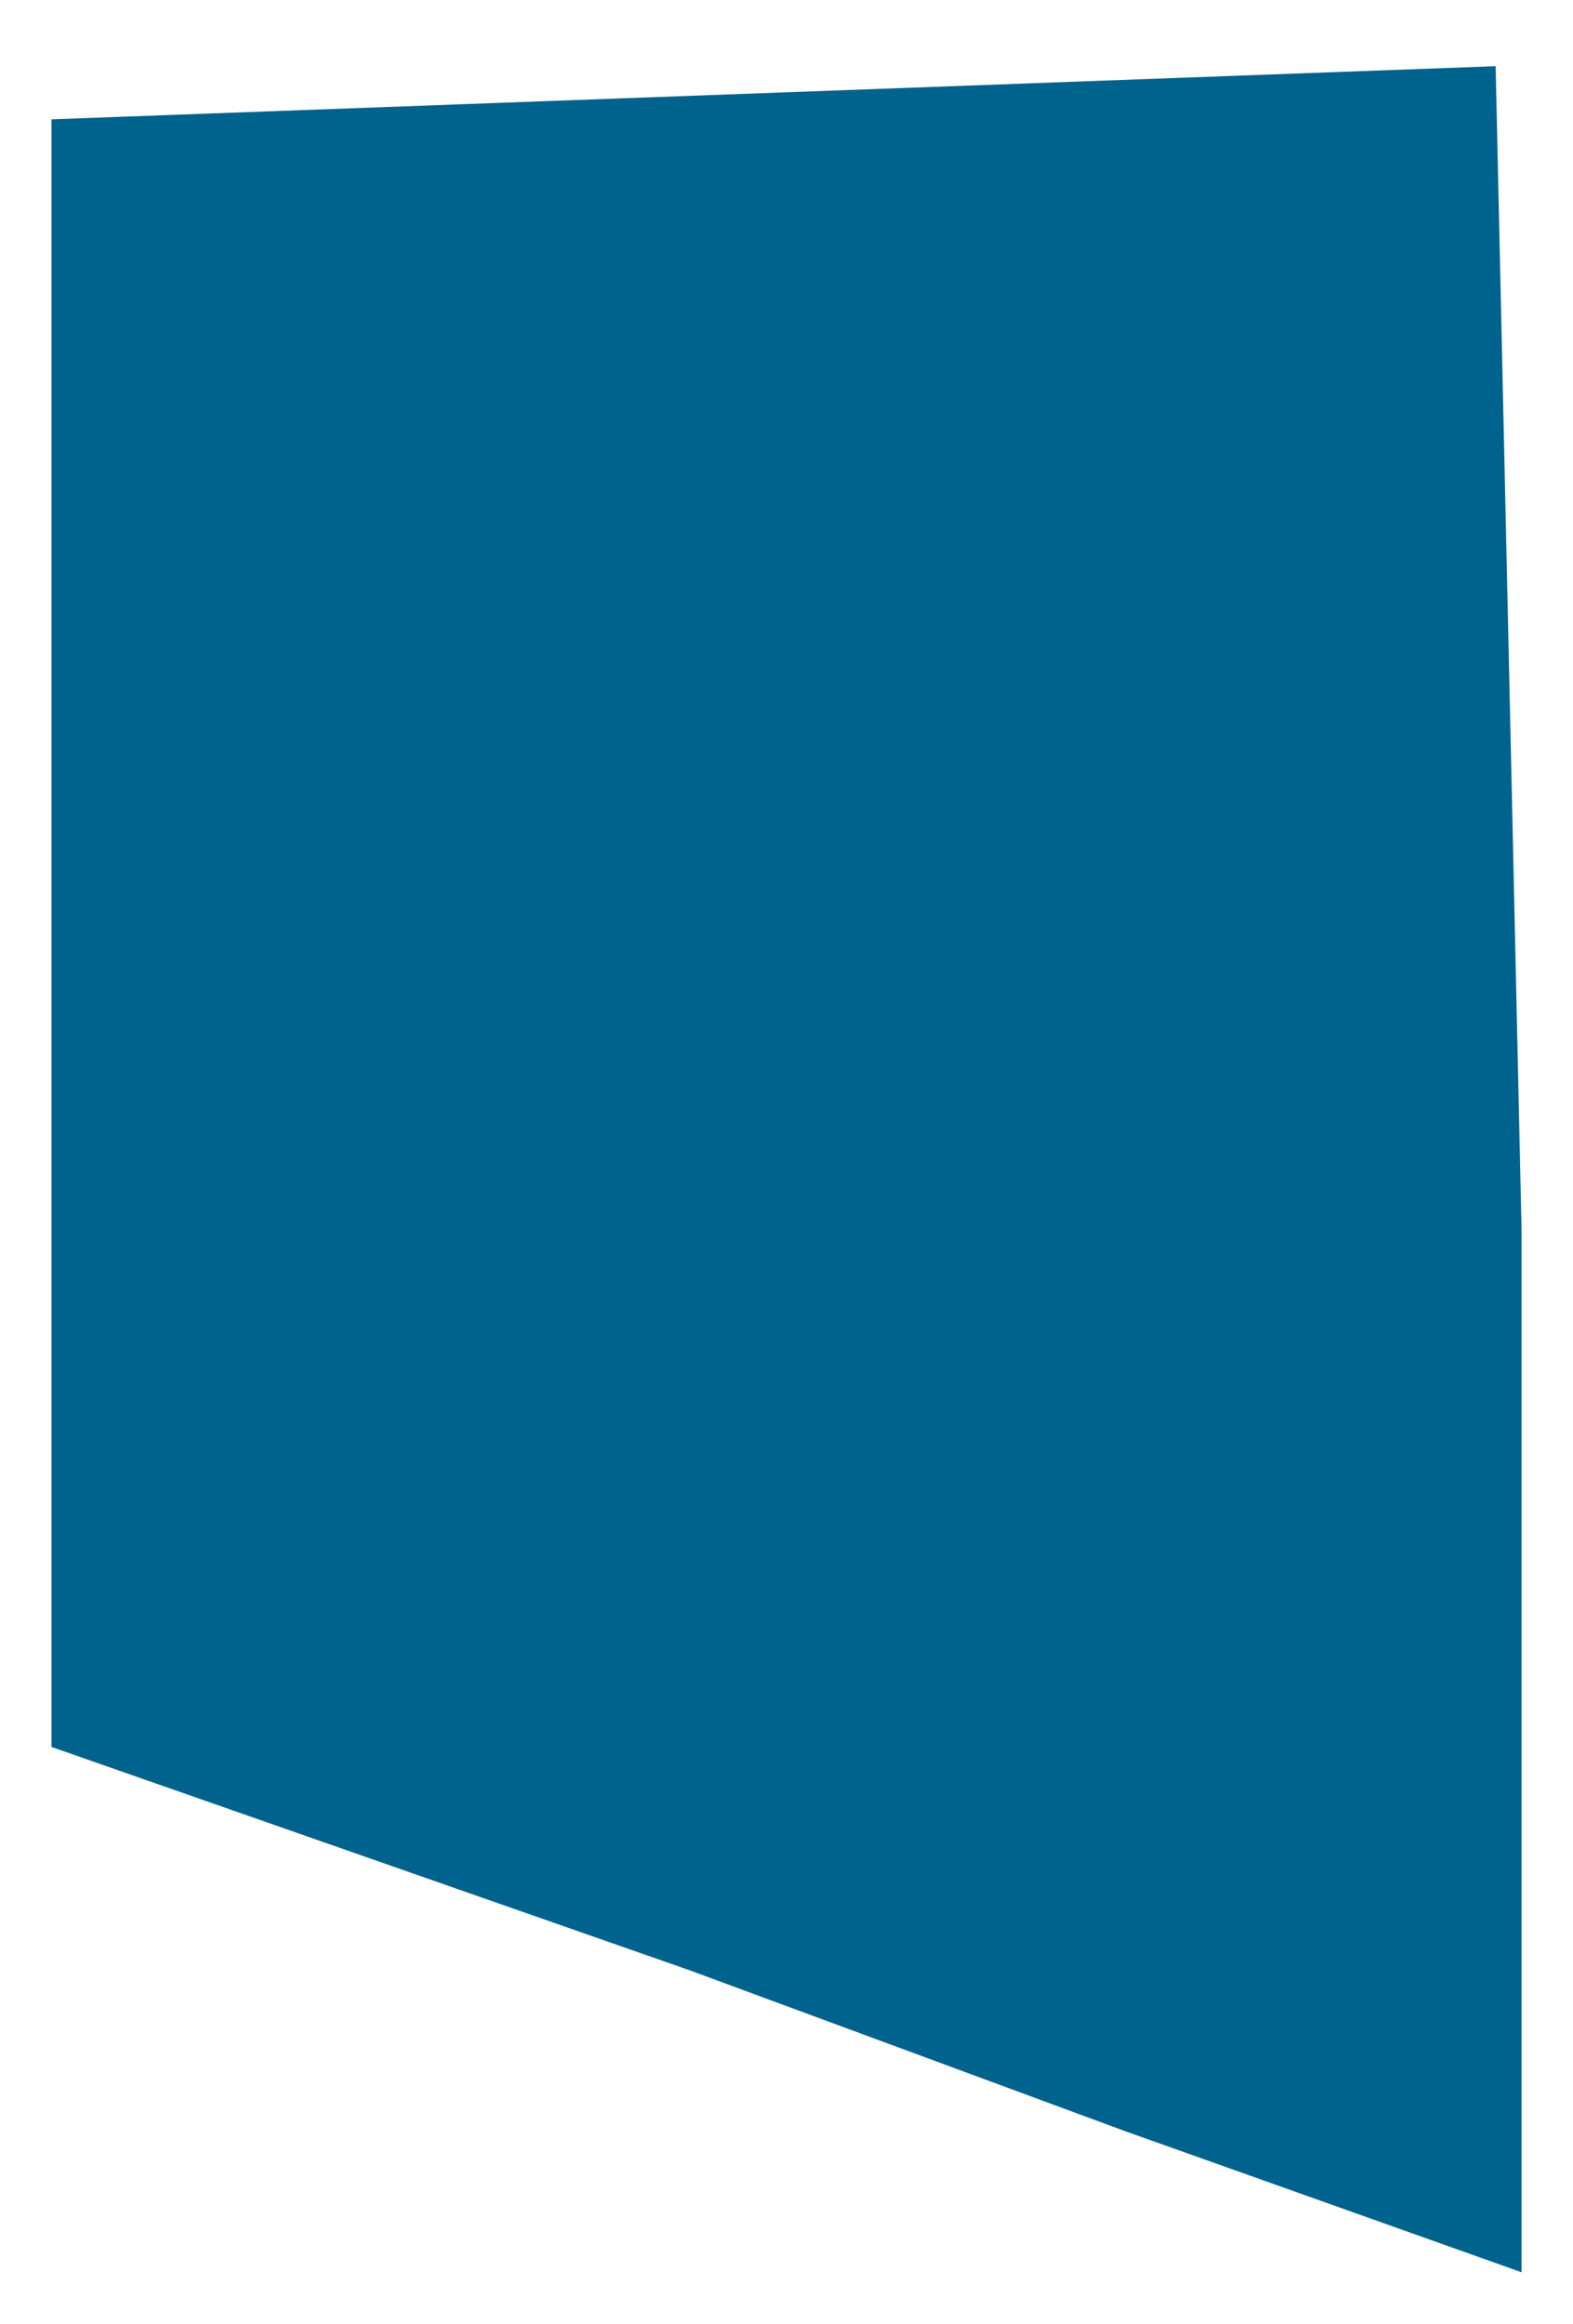 <svg width="214" height="316" viewBox="0 0 214 316" fill="none" xmlns="http://www.w3.org/2000/svg">
<g filter="url(#filter0_d_4157_681)">
<path d="M7 7.226L203.475 0L207 158.16V238.059V276.875V300L153.028 280.798L93.761 258.913L7 228.562V199.88V130.823V7.226Z" fill="#00638D"/>
</g>
<defs>
<filter id="filter0_d_4157_681" x="0" y="0" width="214" height="316" filterUnits="userSpaceOnUse" color-interpolation-filters="sRGB">
<feFlood flood-opacity="0" result="BackgroundImageFix"/>
<feColorMatrix in="SourceAlpha" type="matrix" values="0 0 0 0 0 0 0 0 0 0 0 0 0 0 0 0 0 0 127 0" result="hardAlpha"/>
<feOffset dy="9"/>
<feGaussianBlur stdDeviation="3.5"/>
<feComposite in2="hardAlpha" operator="out"/>
<feColorMatrix type="matrix" values="0 0 0 0 0 0 0 0 0 0 0 0 0 0 0 0 0 0 0.25 0"/>
<feBlend mode="normal" in2="BackgroundImageFix" result="effect1_dropShadow_4157_681"/>
<feBlend mode="normal" in="SourceGraphic" in2="effect1_dropShadow_4157_681" result="shape"/>
</filter>
</defs>
</svg>
